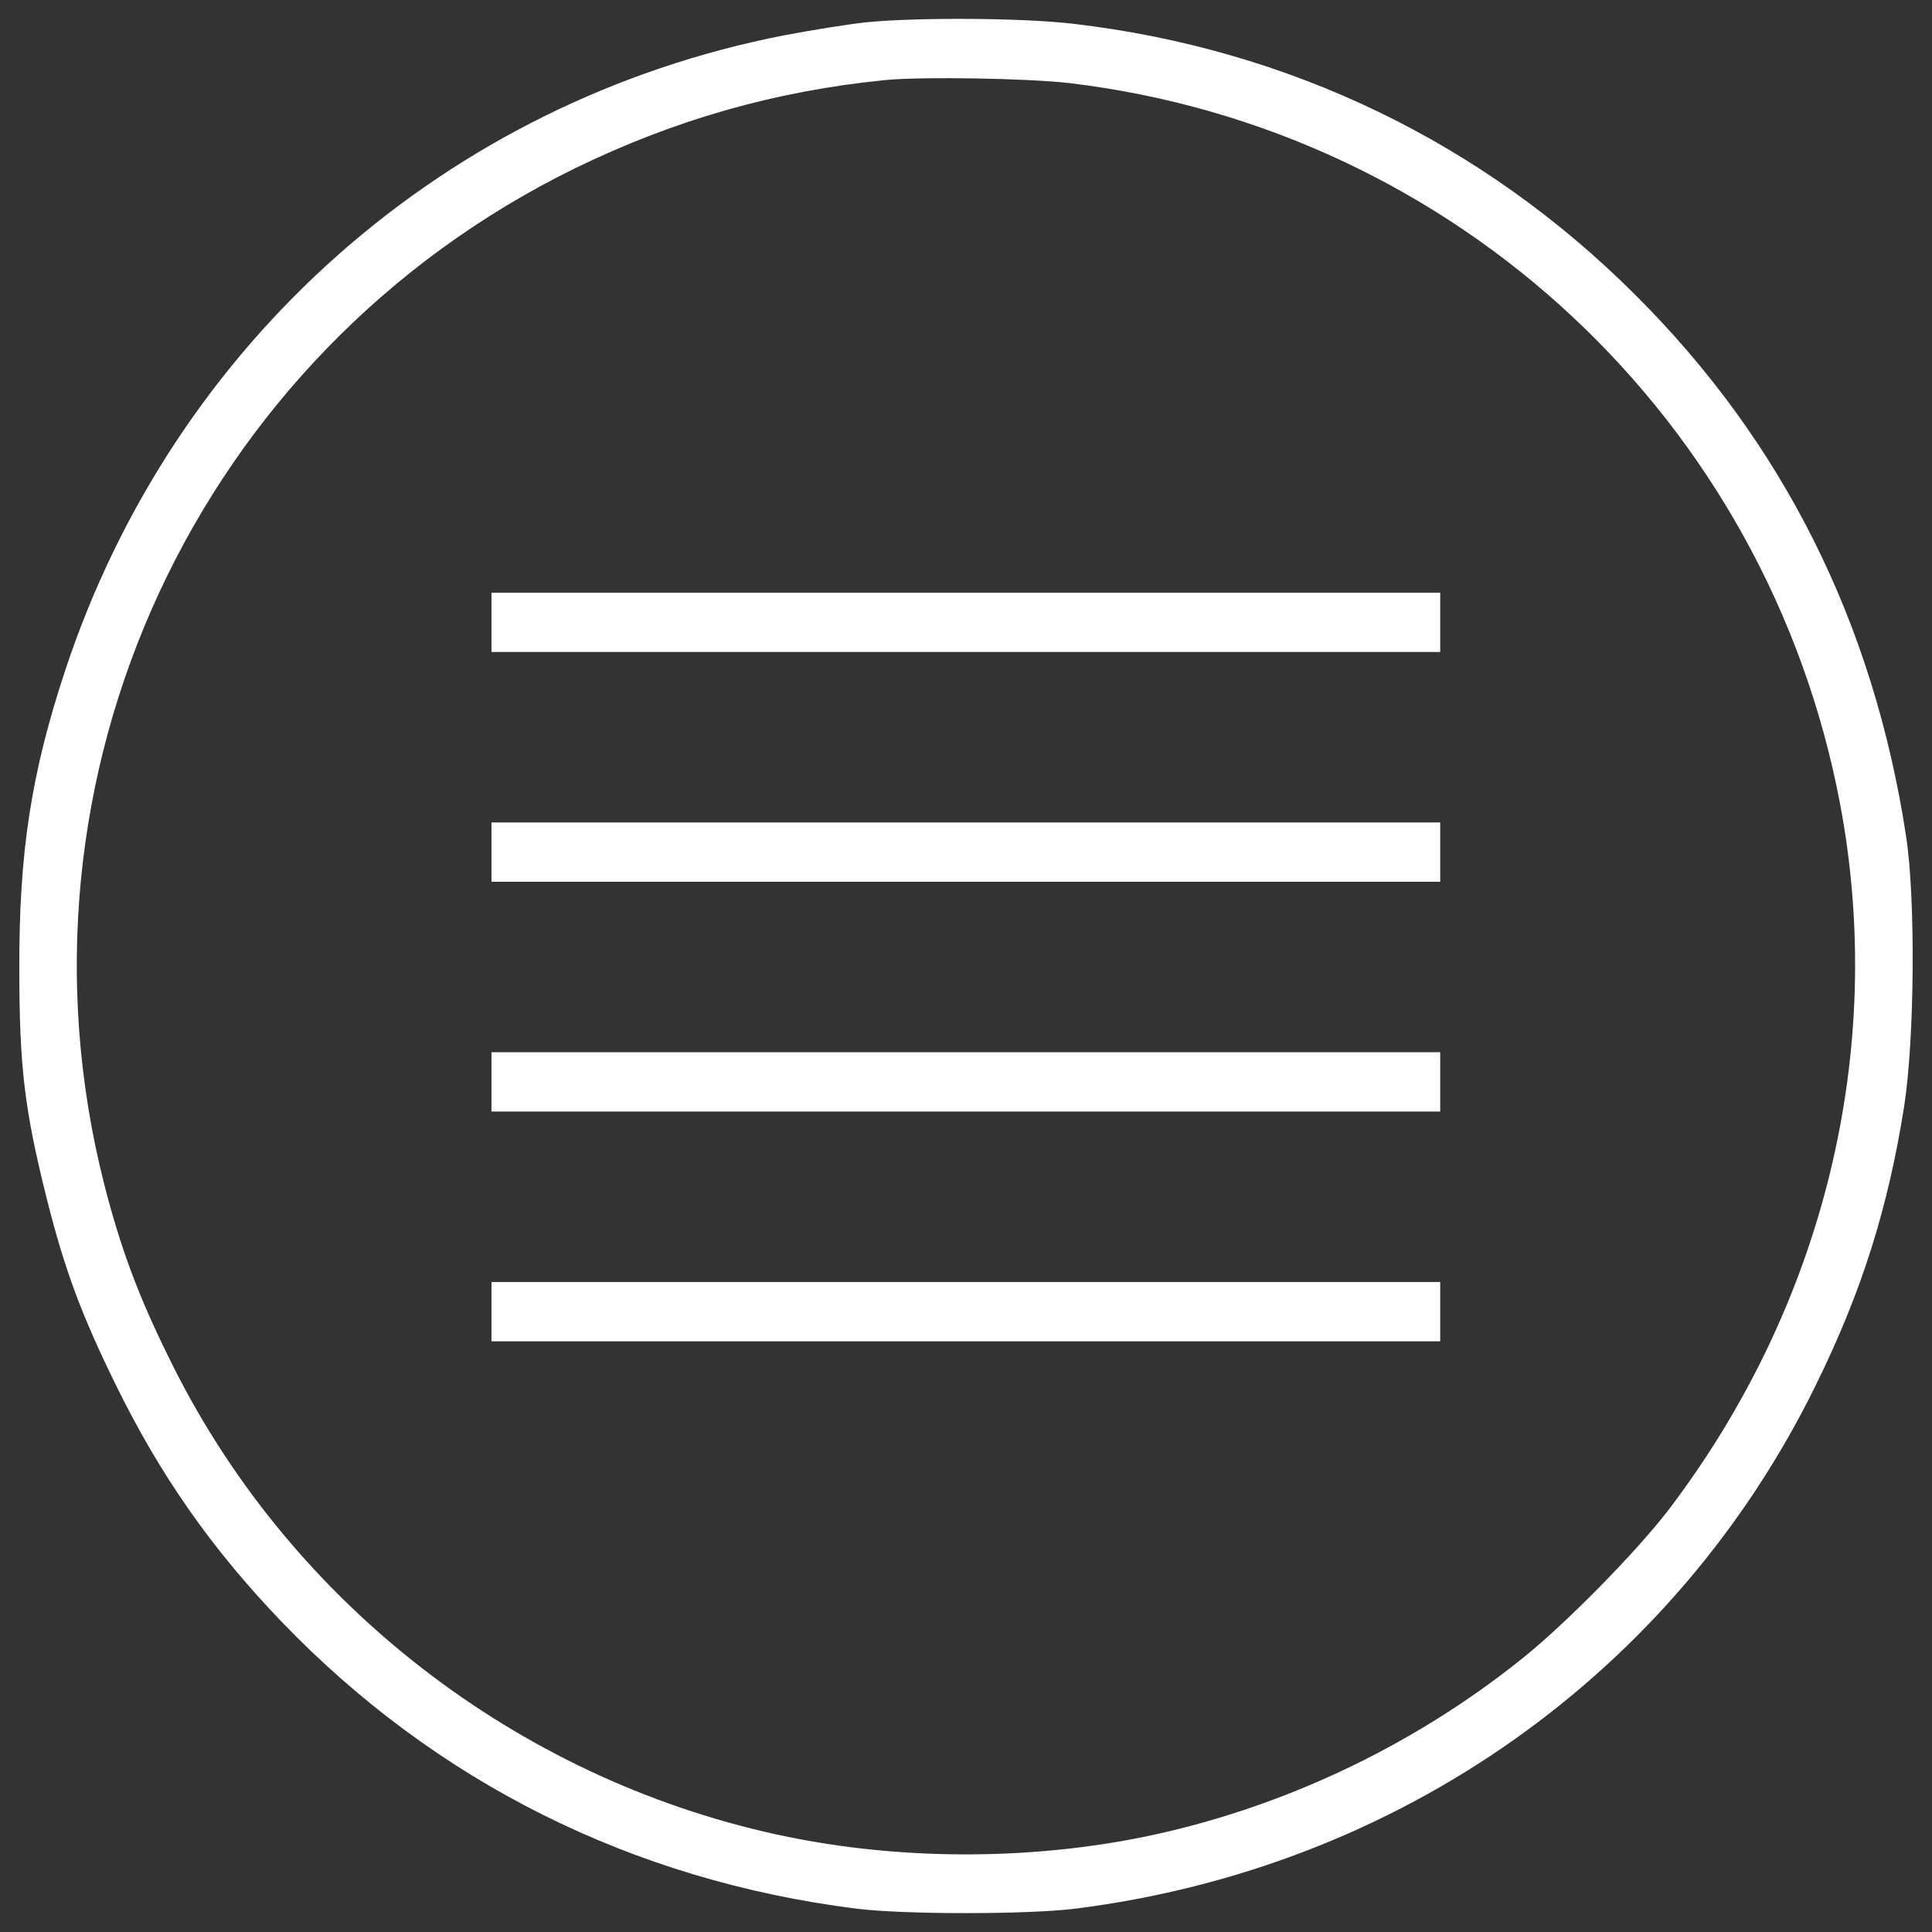 <?xml version="1.0" encoding="utf-8"?>
<!-- Svg Vector Icons : http://www.onlinewebfonts.com/icon -->
<!DOCTYPE svg PUBLIC "-//W3C//DTD SVG 1.1//EN" "http://www.w3.org/Graphics/SVG/1.1/DTD/svg11.dtd">
<svg version="1.1" xmlns="http://www.w3.org/2000/svg" xmlns:xlink="http://www.w3.org/1999/xlink" x="0px" y="0px" viewBox="0 0 1000 1000" enable-background="new 0 0 1000 1000" xml:space="preserve">
<rect x="0" y="0" width="1000" height="1000" fill="#333333" stroke="none"/>
<g><g fill="white" transform="translate(0,512) scale(0.1,-0.1)"><path d="M4481.3,5004.4c-90.2-9.6-280.1-40.3-422-67.1C2307.9,4595.8,898,3349,336,1645.6C161.4,1116.2,98.1,707.6,100,105.3c0-506.4,26.9-730.8,142-1189.3c92.1-366.4,178.4-598.5,354.9-959.1c232.1-473.8,498.7-853.6,859.4-1229.6c799.9-832.5,1818.5-1340.8,2977.1-1486.6c247.4-30.7,884.3-30.7,1131.7,0c1678.5,211,3105.6,1220,3836.5,2716.2c235.9,479.6,372.1,915,454.6,1438.7c53.7,349.1,59.5,1072.3,9.6,1396.5C9696.9,1898.8,9227,2834.9,8461.6,3596.4C7671.3,4384.8,6670,4866.3,5557.4,4996.7C5298.4,5027.4,4751.7,5031.3,4481.3,5004.4z M5536.3,4689.8c2004.6-239.8,3612-1745.6,3988-3730.9c239.8-1271.8-80.6-2593.5-888.2-3654.2c-163.1-212.9-521.7-579.3-750-763.4c-535.2-431.6-1174-744.3-1841.5-901.6c-665.6-157.3-1425.2-157.3-2090.9,0C2614.8-4045.8,1473.5-3136.5,875-1908.9c-163.1,329.9-251.3,571.6-335.7,899.6C4.1,1098.9,1018.9,3289.5,2975.5,4248.6c512.2,249.4,1030.1,399,1601.7,456.5C4765.2,4724.4,5321.5,4714.8,5536.3,4689.8z"/><path d="M2543.9,1898.8v-153.5h2455.3h2455.3v153.5v153.5H4999.2H2543.9V1898.8z"/><path d="M2543.9,709.5V556h2455.3h2455.3v153.5V863H4999.2H2543.9V709.5z"/><path d="M2543.9-479.8v-153.5h2455.3h2455.3v153.5v153.5H4999.2H2543.9V-479.8z"/><path d="M2543.9-1669.1v-153.5h2455.3h2455.3v153.5v153.5H4999.2H2543.9V-1669.1z"/></g></g>
</svg>